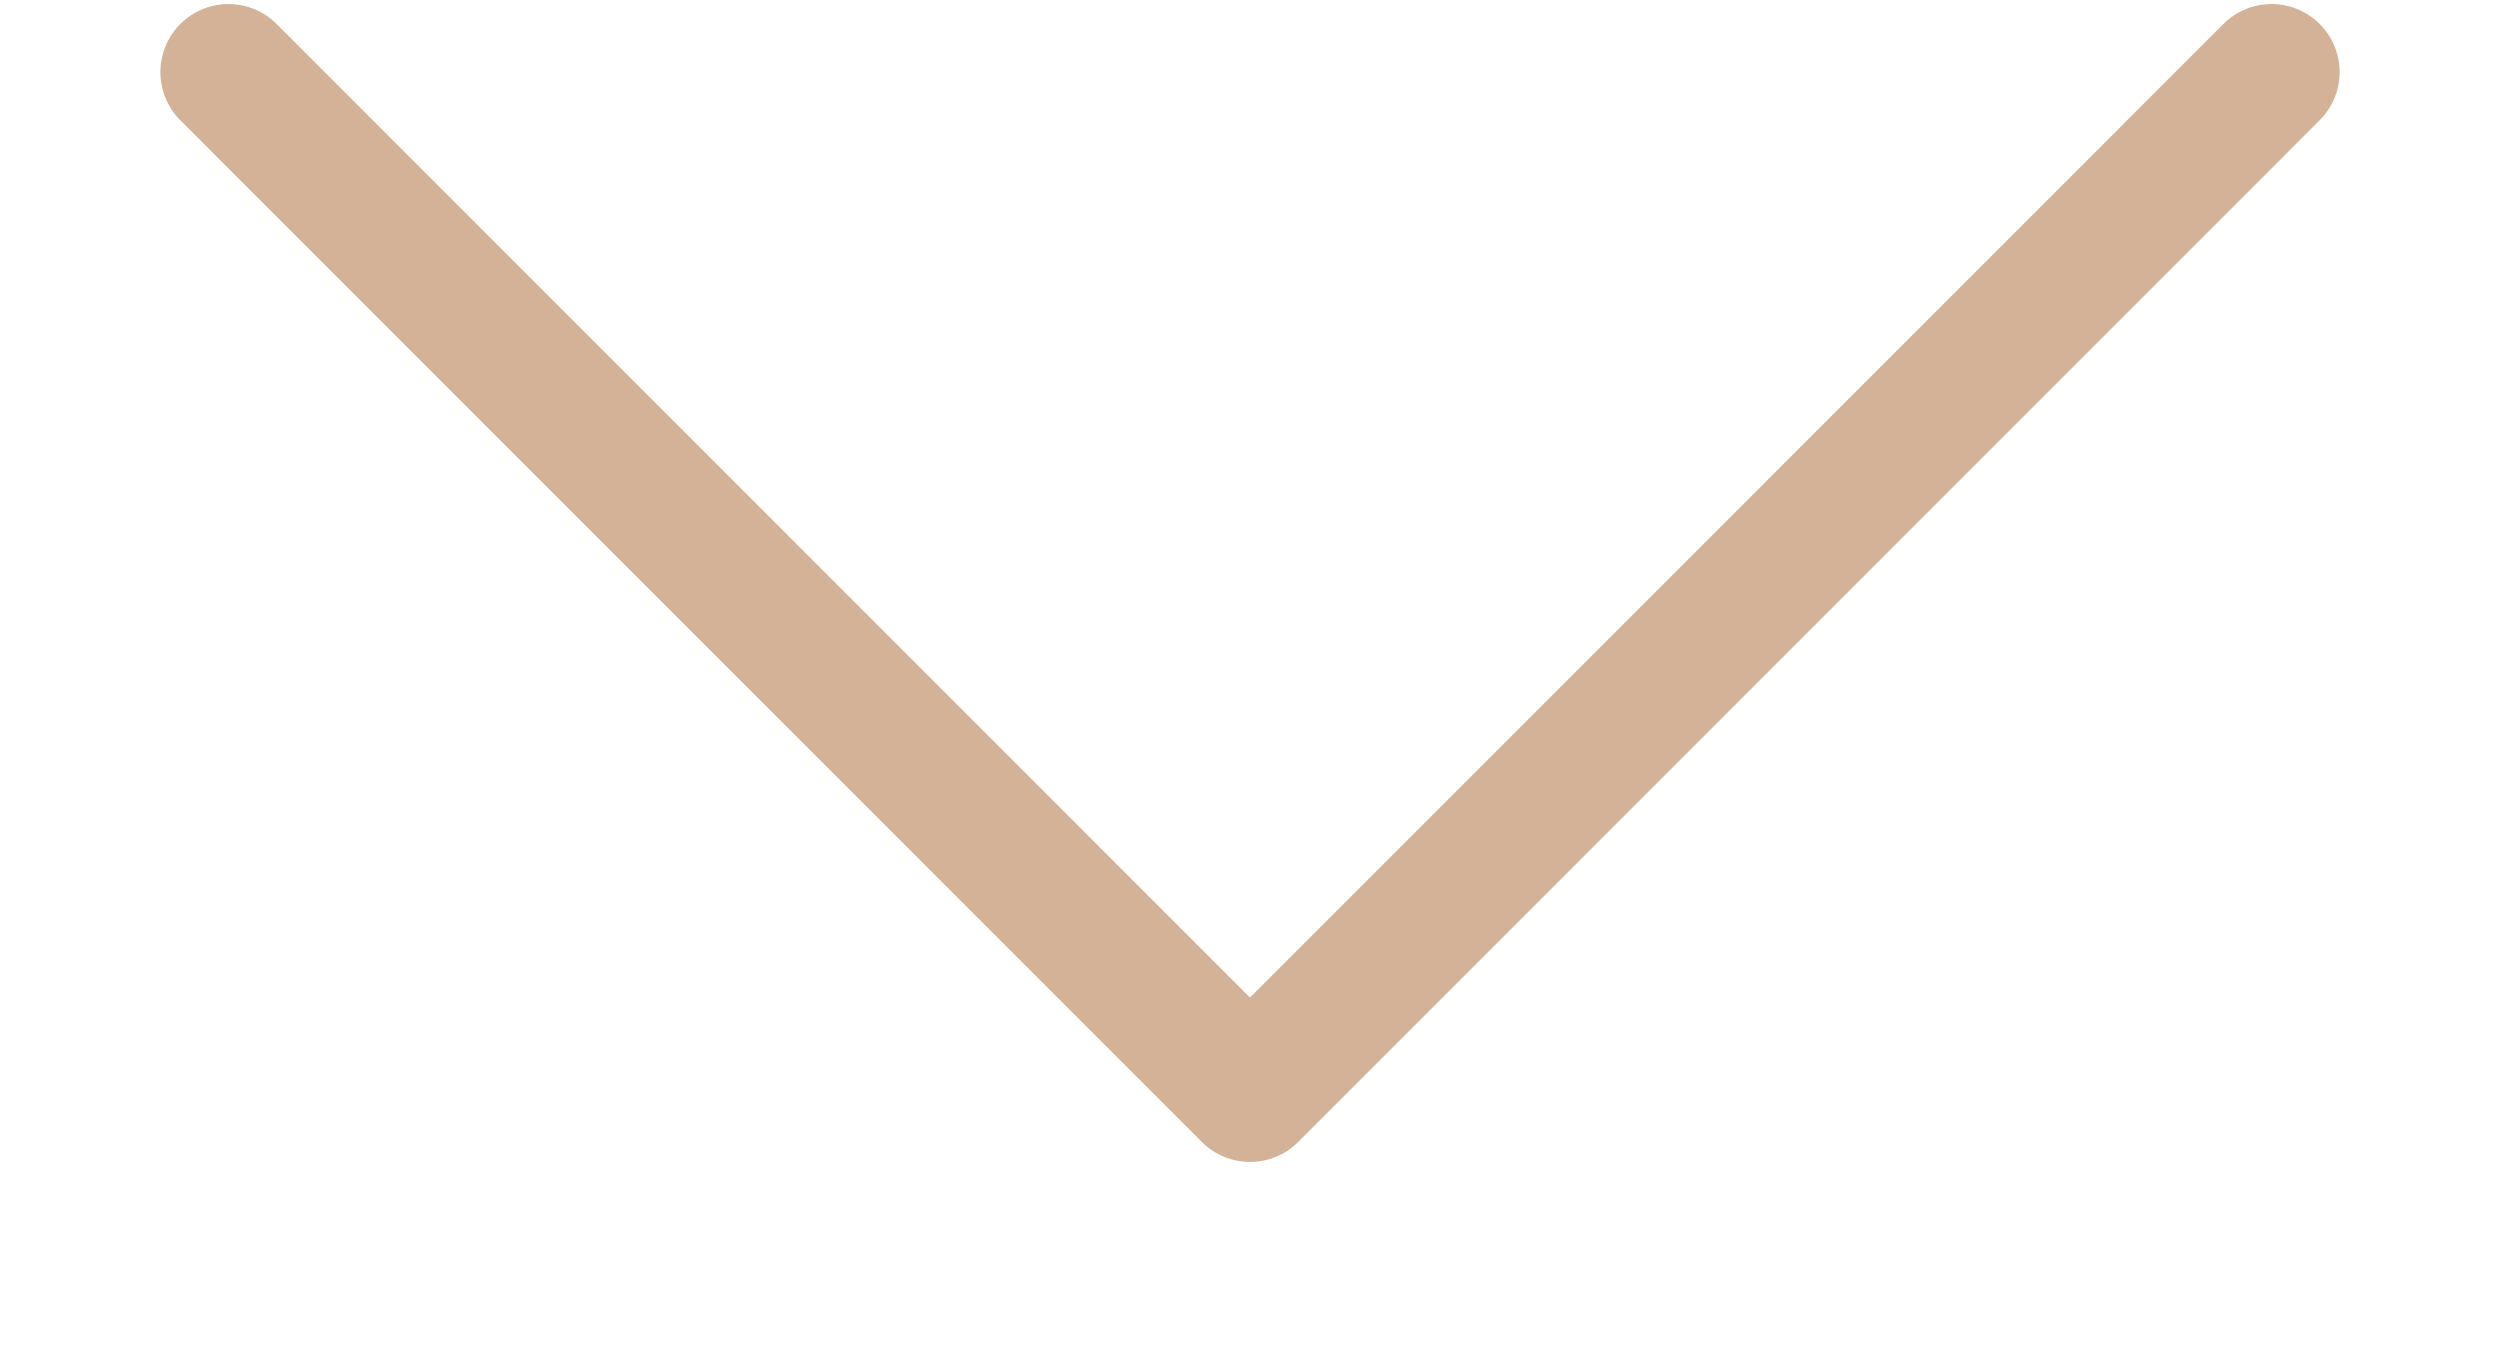 <svg width="13" height="7" viewBox="0 0 13 7" fill="none" xmlns="http://www.w3.org/2000/svg">
<path d="M11.812 0.375L6.5 5.688L1.188 0.375" stroke="#D3B298" stroke-width="0.708" stroke-linecap="round" stroke-linejoin="round"/>
</svg>
